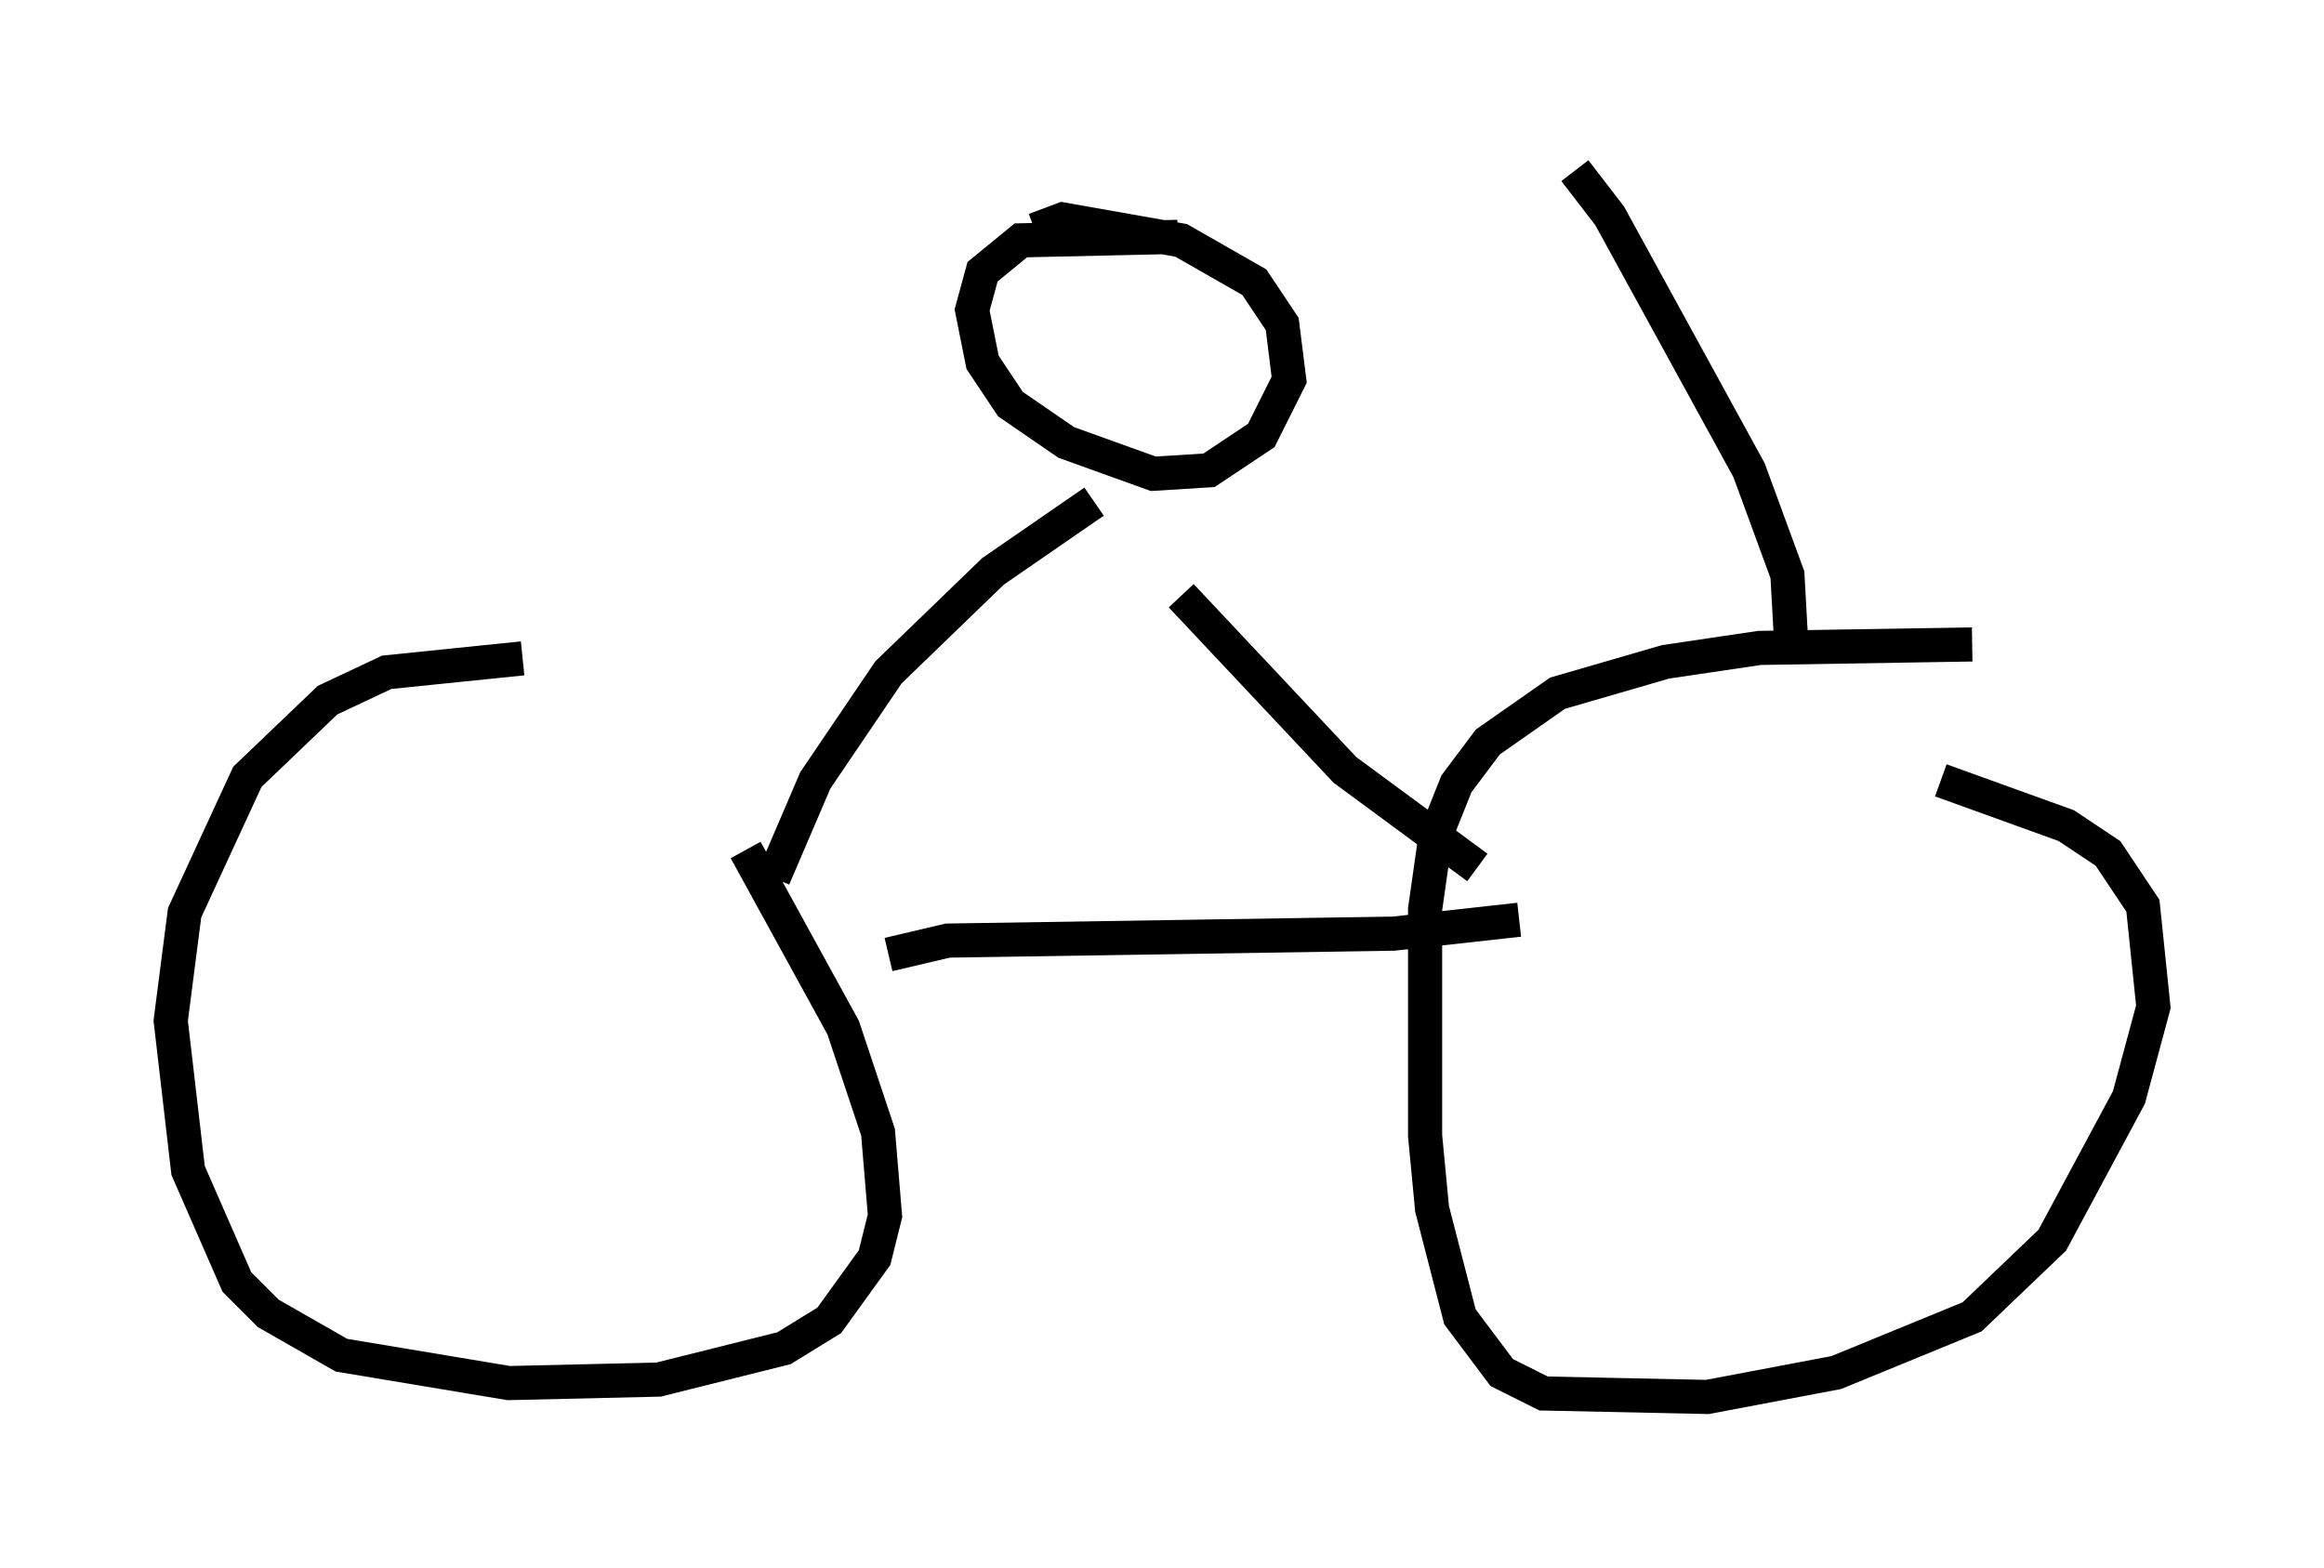 <?xml version="1.0" encoding="utf-8" ?>
<svg baseProfile="full" height="45.934" version="1.1" width="68.086" xmlns="http://www.w3.org/2000/svg" xmlns:ev="http://www.w3.org/2001/xml-events" xmlns:xlink="http://www.w3.org/1999/xlink"><defs /><rect fill="white" height="45.934" width="68.086" x="0" y="0" /><path d="M18.067, 20.006 m-2.756, -0.715 l-3.981, 0.408 -1.735, 0.817 l-2.348, 2.246 -1.838, 3.981 l-0.408, 3.165 0.51, 4.39 l1.429, 3.267 0.919, 0.919 l2.144, 1.225 4.9, 0.817 l4.39, -0.102 3.675, -0.919 l1.327, -0.817 1.327, -1.838 l0.306, -1.225 -0.204, -2.45 l-1.021, -3.063 -2.858, -5.206 m35.934, -6.023 l-6.227, 0.102 -2.756, 0.408 l-3.165, 0.919 -2.042, 1.429 l-0.919, 1.225 -0.613, 1.531 l-0.306, 2.144 0.0, 6.635 l0.204, 2.144 0.817, 3.165 l1.225, 1.633 1.225, 0.613 l4.798, 0.102 3.777, -0.715 l3.981, -1.633 2.348, -2.246 l2.246, -4.185 0.715, -2.654 l-0.306, -2.96 -1.021, -1.531 l-1.225, -0.817 -3.675, -1.327 m-30.83, 5.104 l1.735, -0.408 13.067, -0.204 l3.675, -0.408 m-11.74, -0.51 l0.0, 0.0 m-10.106, -0.715 l1.225, -2.858 2.144, -3.165 l3.063, -2.96 2.96, -2.042 m11.229, 10.719 l-3.879, -2.858 -4.798, -5.104 m-0.102, -10.515 l-4.594, 0.102 -1.123, 0.919 l-0.306, 1.123 0.306, 1.531 l0.817, 1.225 1.633, 1.123 l2.552, 0.919 1.633, -0.102 l1.531, -1.021 0.817, -1.633 l-0.204, -1.633 -0.817, -1.225 l-2.144, -1.225 -3.471, -0.613 l-0.817, 0.306 m22.152, 11.944 l-0.102, -1.838 -1.123, -3.063 l-4.083, -7.452 -1.021, -1.327 " fill="none" stroke="black" stroke-width="1" /></svg>